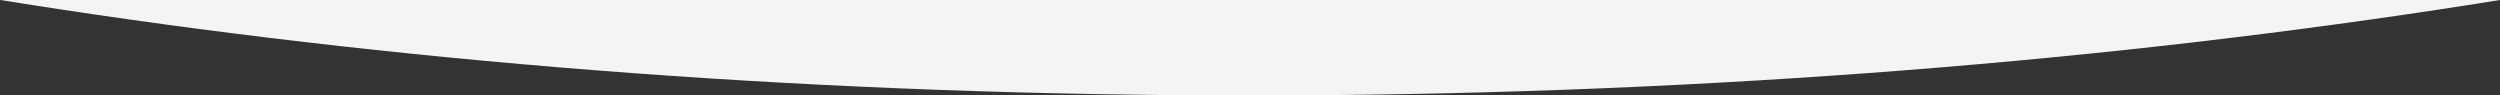 <svg width="1440" height="55" viewBox="0 0 1440 55" fill="none" xmlns="http://www.w3.org/2000/svg">
<rect x="0" y="0" width="1440" height="55" fill="#333333" stroke="none"/>
<g clip-path="url(#clip0)">
<path d="M720.105 55C1693.84 55 2483.21 -228.404 2483.21 -578C2483.21 -927.596 1693.84 -1211 720.105 -1211C-253.628 -1211 -1043 -927.596 -1043 -578C-1043 -228.404 -253.628 55 720.105 55Z" fill="#F3F4F6"/>
</g>
<defs>
<clipPath id="clip0">
<rect width="1440" height="55" fill="white"/>
</clipPath>
</defs>
</svg>
